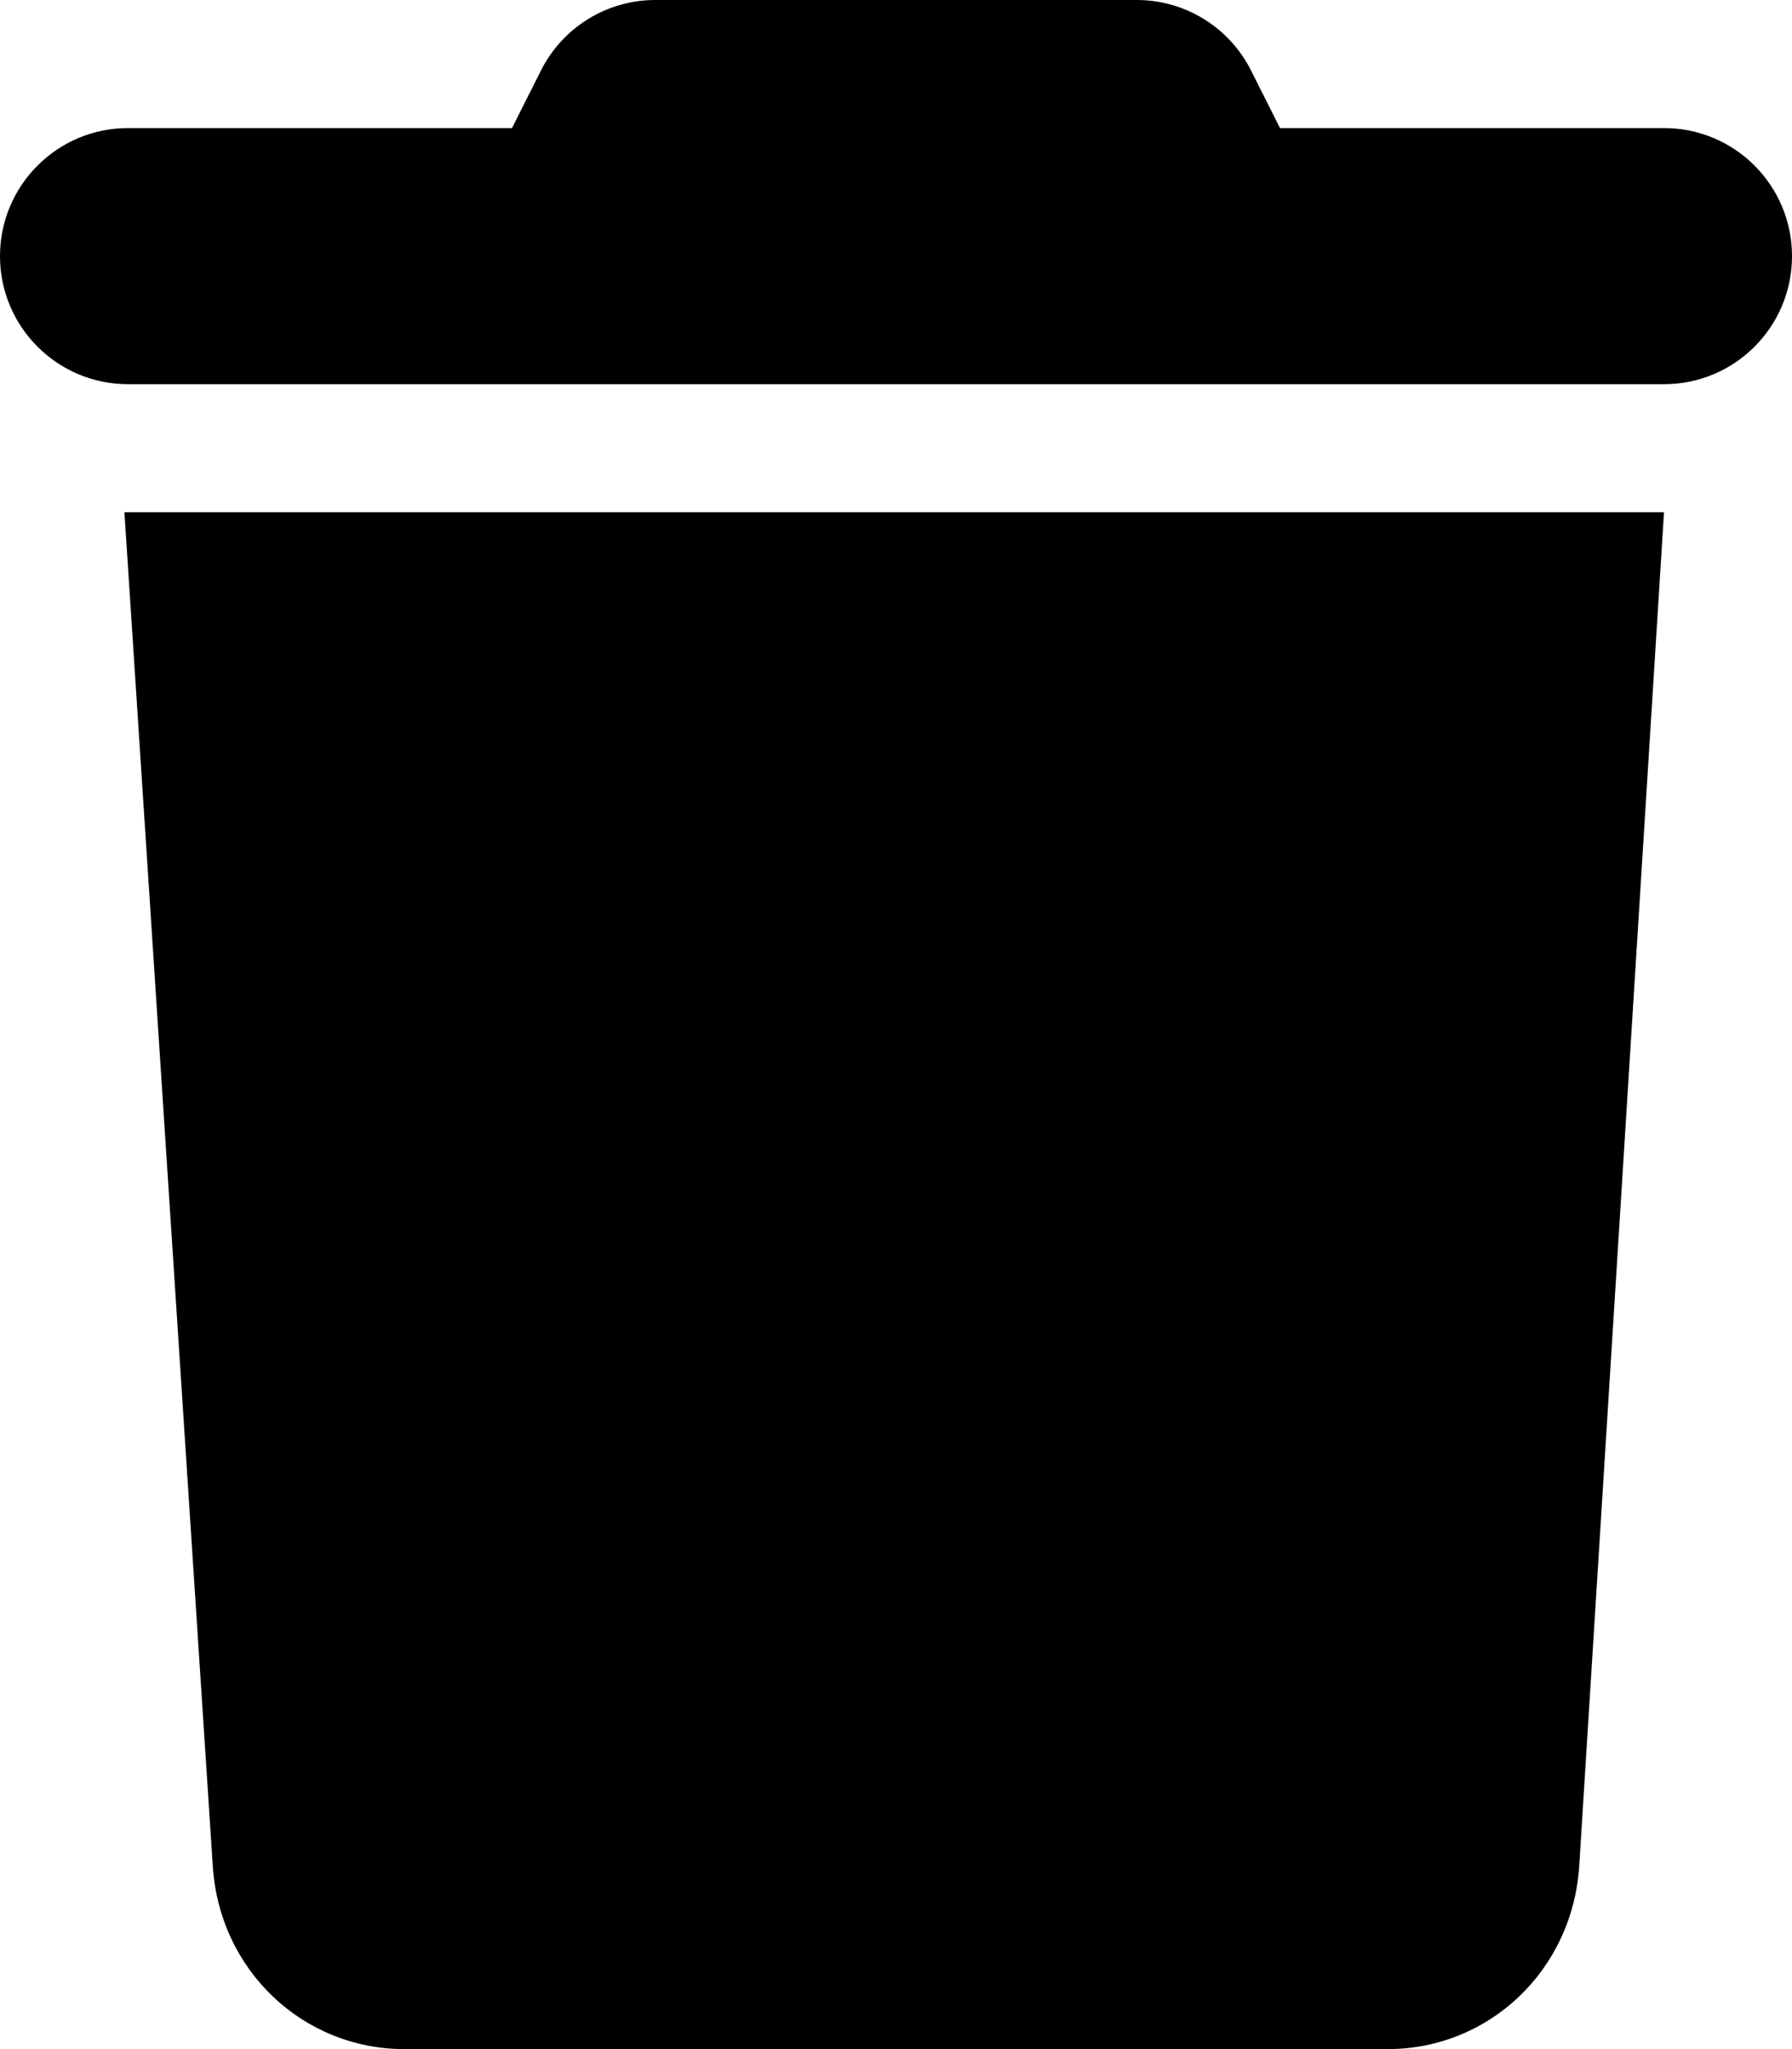 <svg width="14" height="16" viewBox="0 0 14 16" fill="none" xmlns="http://www.w3.org/2000/svg">
<path d="M4.225 0.553C4.394 0.214 4.741 0 5.119 0H8.881C9.259 0 9.606 0.214 9.775 0.553L10 1H13C13.553 1 14 1.448 14 2C14 2.552 13.553 3 13 3H1C0.448 3 0 2.552 0 2C0 1.448 0.448 1 1 1H4L4.225 0.553ZM12.338 14.566C12.287 15.384 11.634 16 10.841 16H3.159C2.367 16 1.712 15.384 1.662 14.566L0.972 4H13L12.338 14.566Z" fill="black"/>
</svg>

